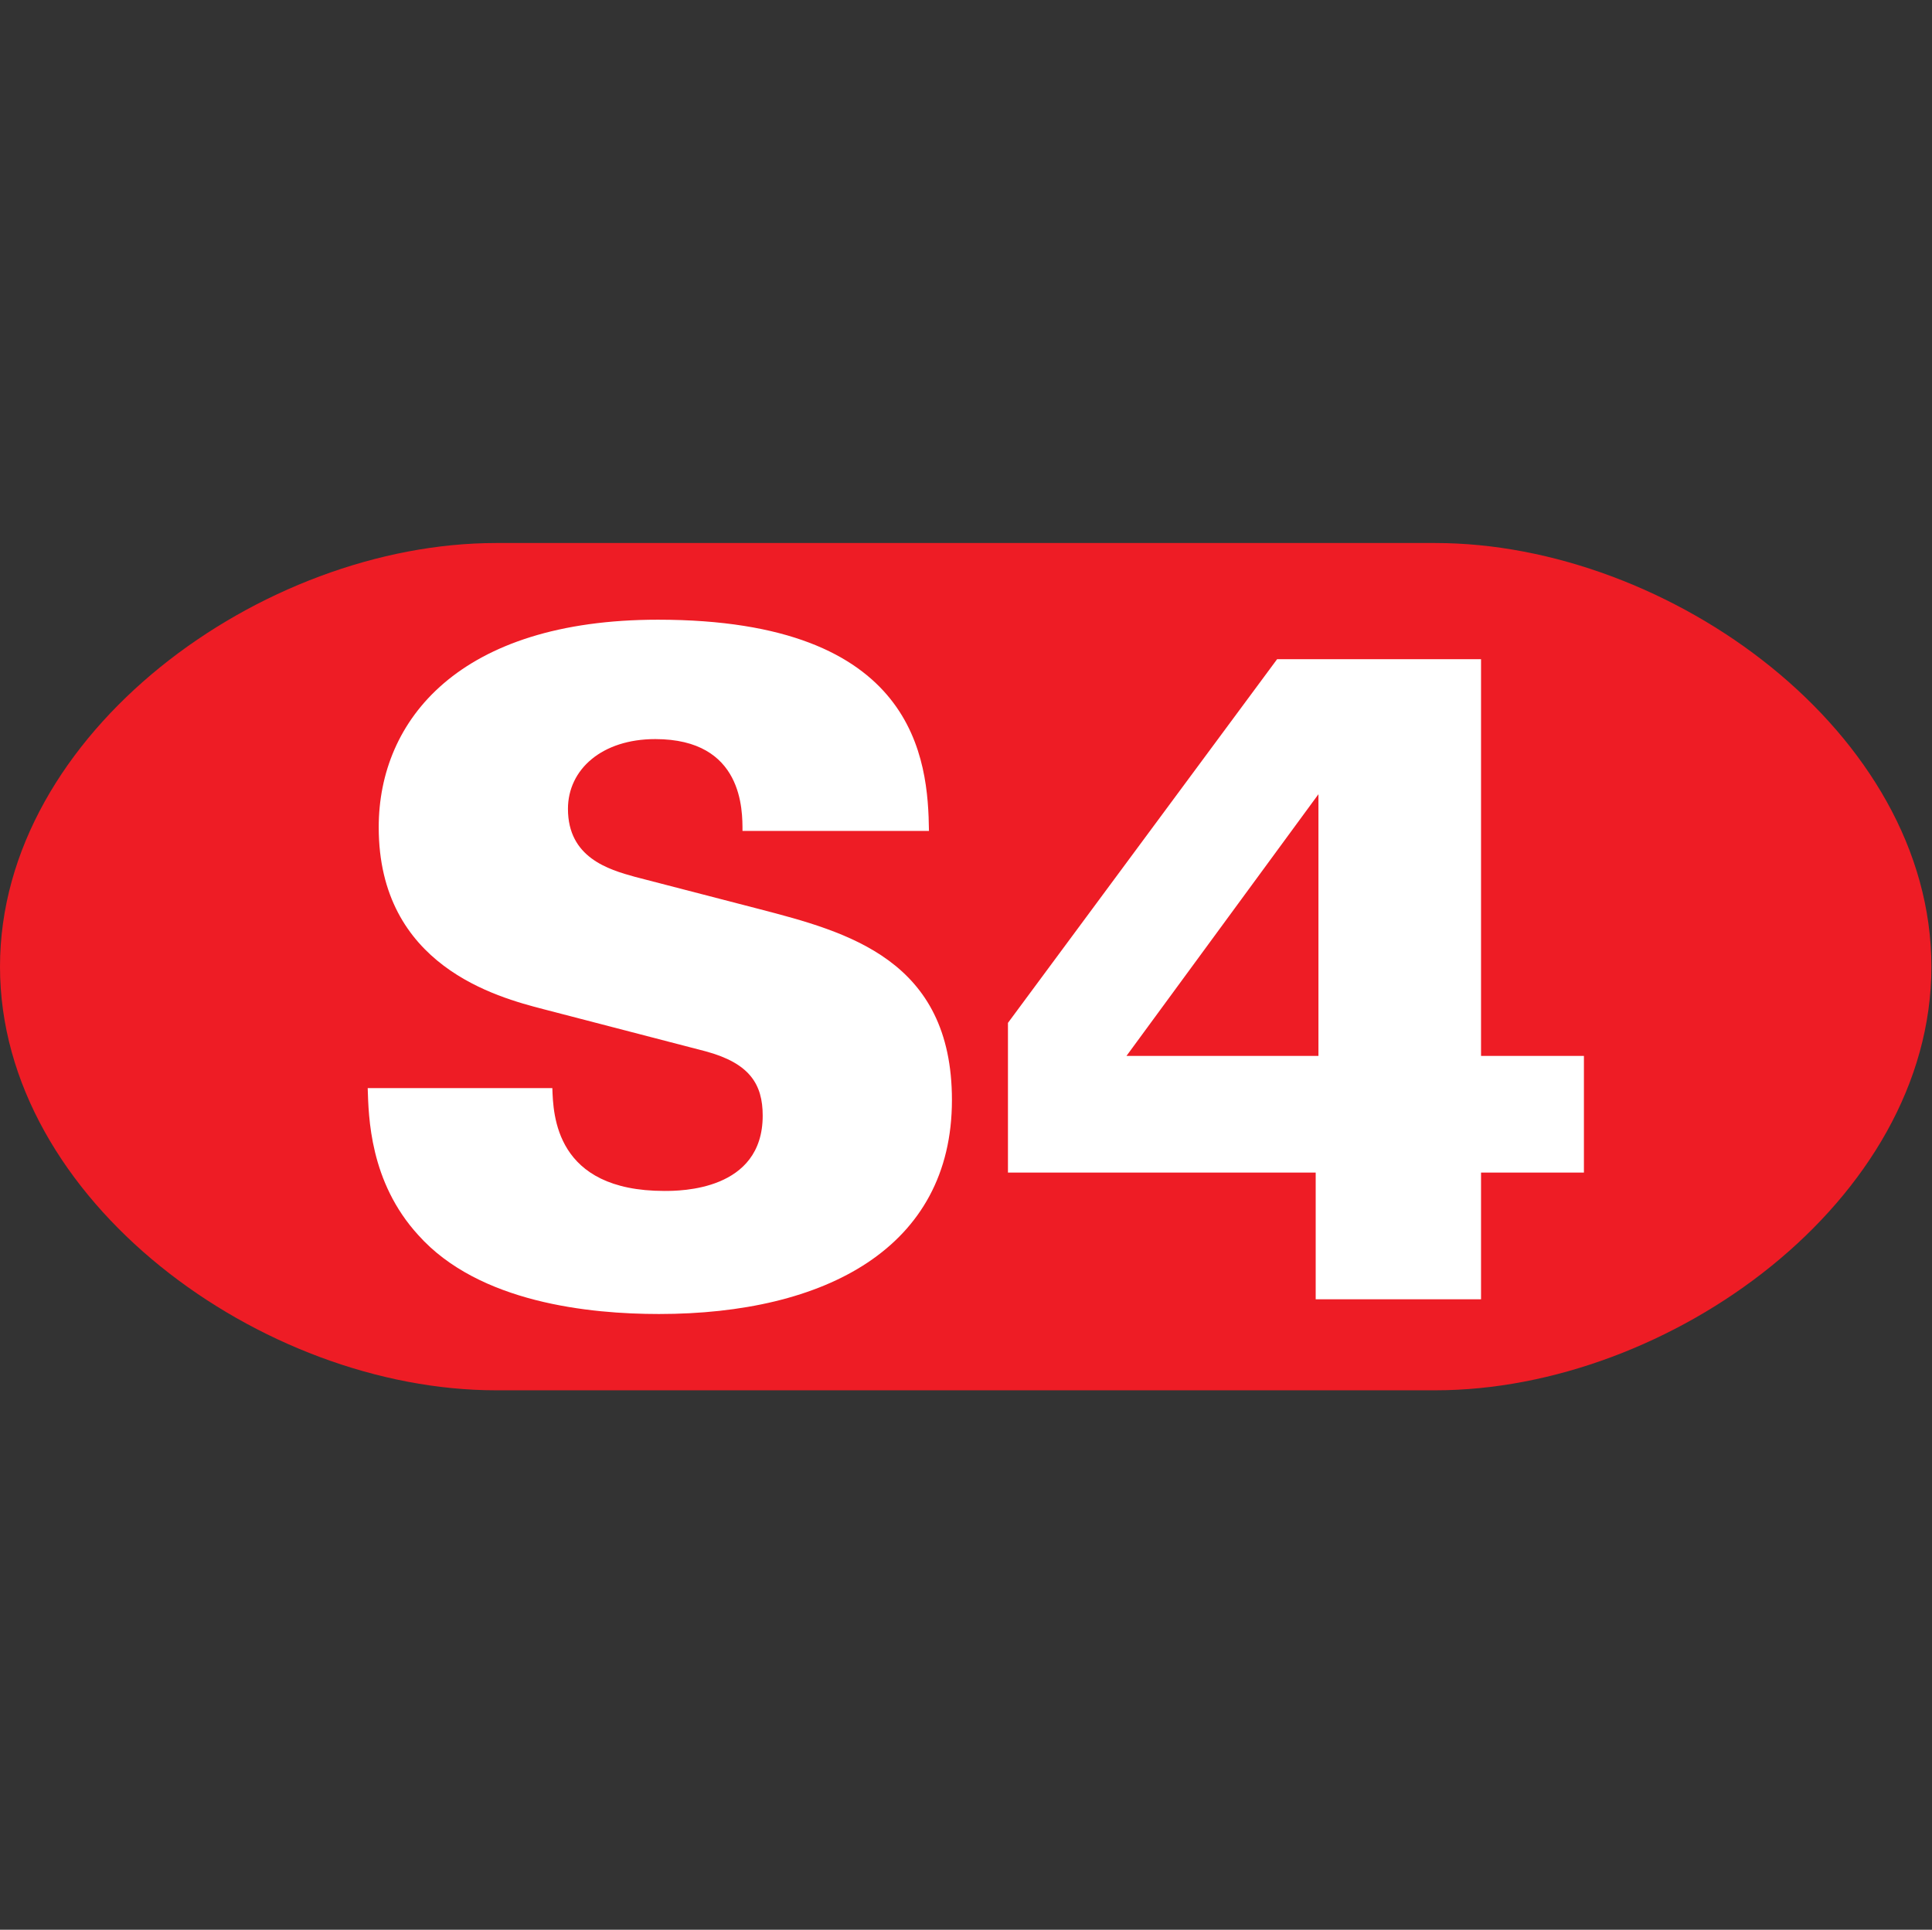 <svg width="1060" height="1059" viewBox="0 0 1060 1059" fill="none" xmlns="http://www.w3.org/2000/svg">
<rect x="0" y="0" width="1060" height="1059" fill="#333333" stroke="none"/>
<g clip-path="url(#clip0_1439_180)">
<path d="M787.5 298H272.173C143.773 298 0 402.088 0 530.488C0 658.888 143.773 762.976 272.173 762.976H787.5C915.9 762.976 1059.67 658.888 1059.67 530.488C1059.67 402.088 915.901 298 787.5 298Z" fill="#EE1C25"/>
<path d="M303.042 597.122C303.546 611.737 304.554 653.569 364.529 653.569C373.097 653.569 418.457 653.569 418.457 612.241C418.457 595.105 411.401 583.513 387.209 576.962L298.001 553.778C272.801 547.225 207.785 530.09 207.785 453.986C207.785 395.018 252.137 340.082 361 340.082C503.127 340.082 509.175 417.194 509.679 456.001H407.369C407.369 444.913 407.873 405.602 359.49 405.602C330.258 405.602 311.61 422.234 311.61 443.906C311.61 470.618 333.786 477.17 348.402 481.202L416.442 498.842C464.826 511.442 522.282 526.562 522.282 603.673C522.282 684.818 452.73 721.105 361.506 721.105C323.706 721.105 262.723 715.058 229.459 677.761C202.747 648.53 202.243 612.745 201.739 597.122H303.042Z" fill="white"/>
<path d="M721.859 643.489H553.019V561.338L700.691 361.754H812.578V579.481H869.025V643.489H812.578V713.041H721.859V643.489ZM723.371 579.481V435.842L618.035 579.481H723.371Z" fill="white"/>
</g>
<defs>
<clipPath id="clip0_1439_180">
<rect width="1059.67" height="1059" fill="white"/>
</clipPath>
</defs>
</svg>
